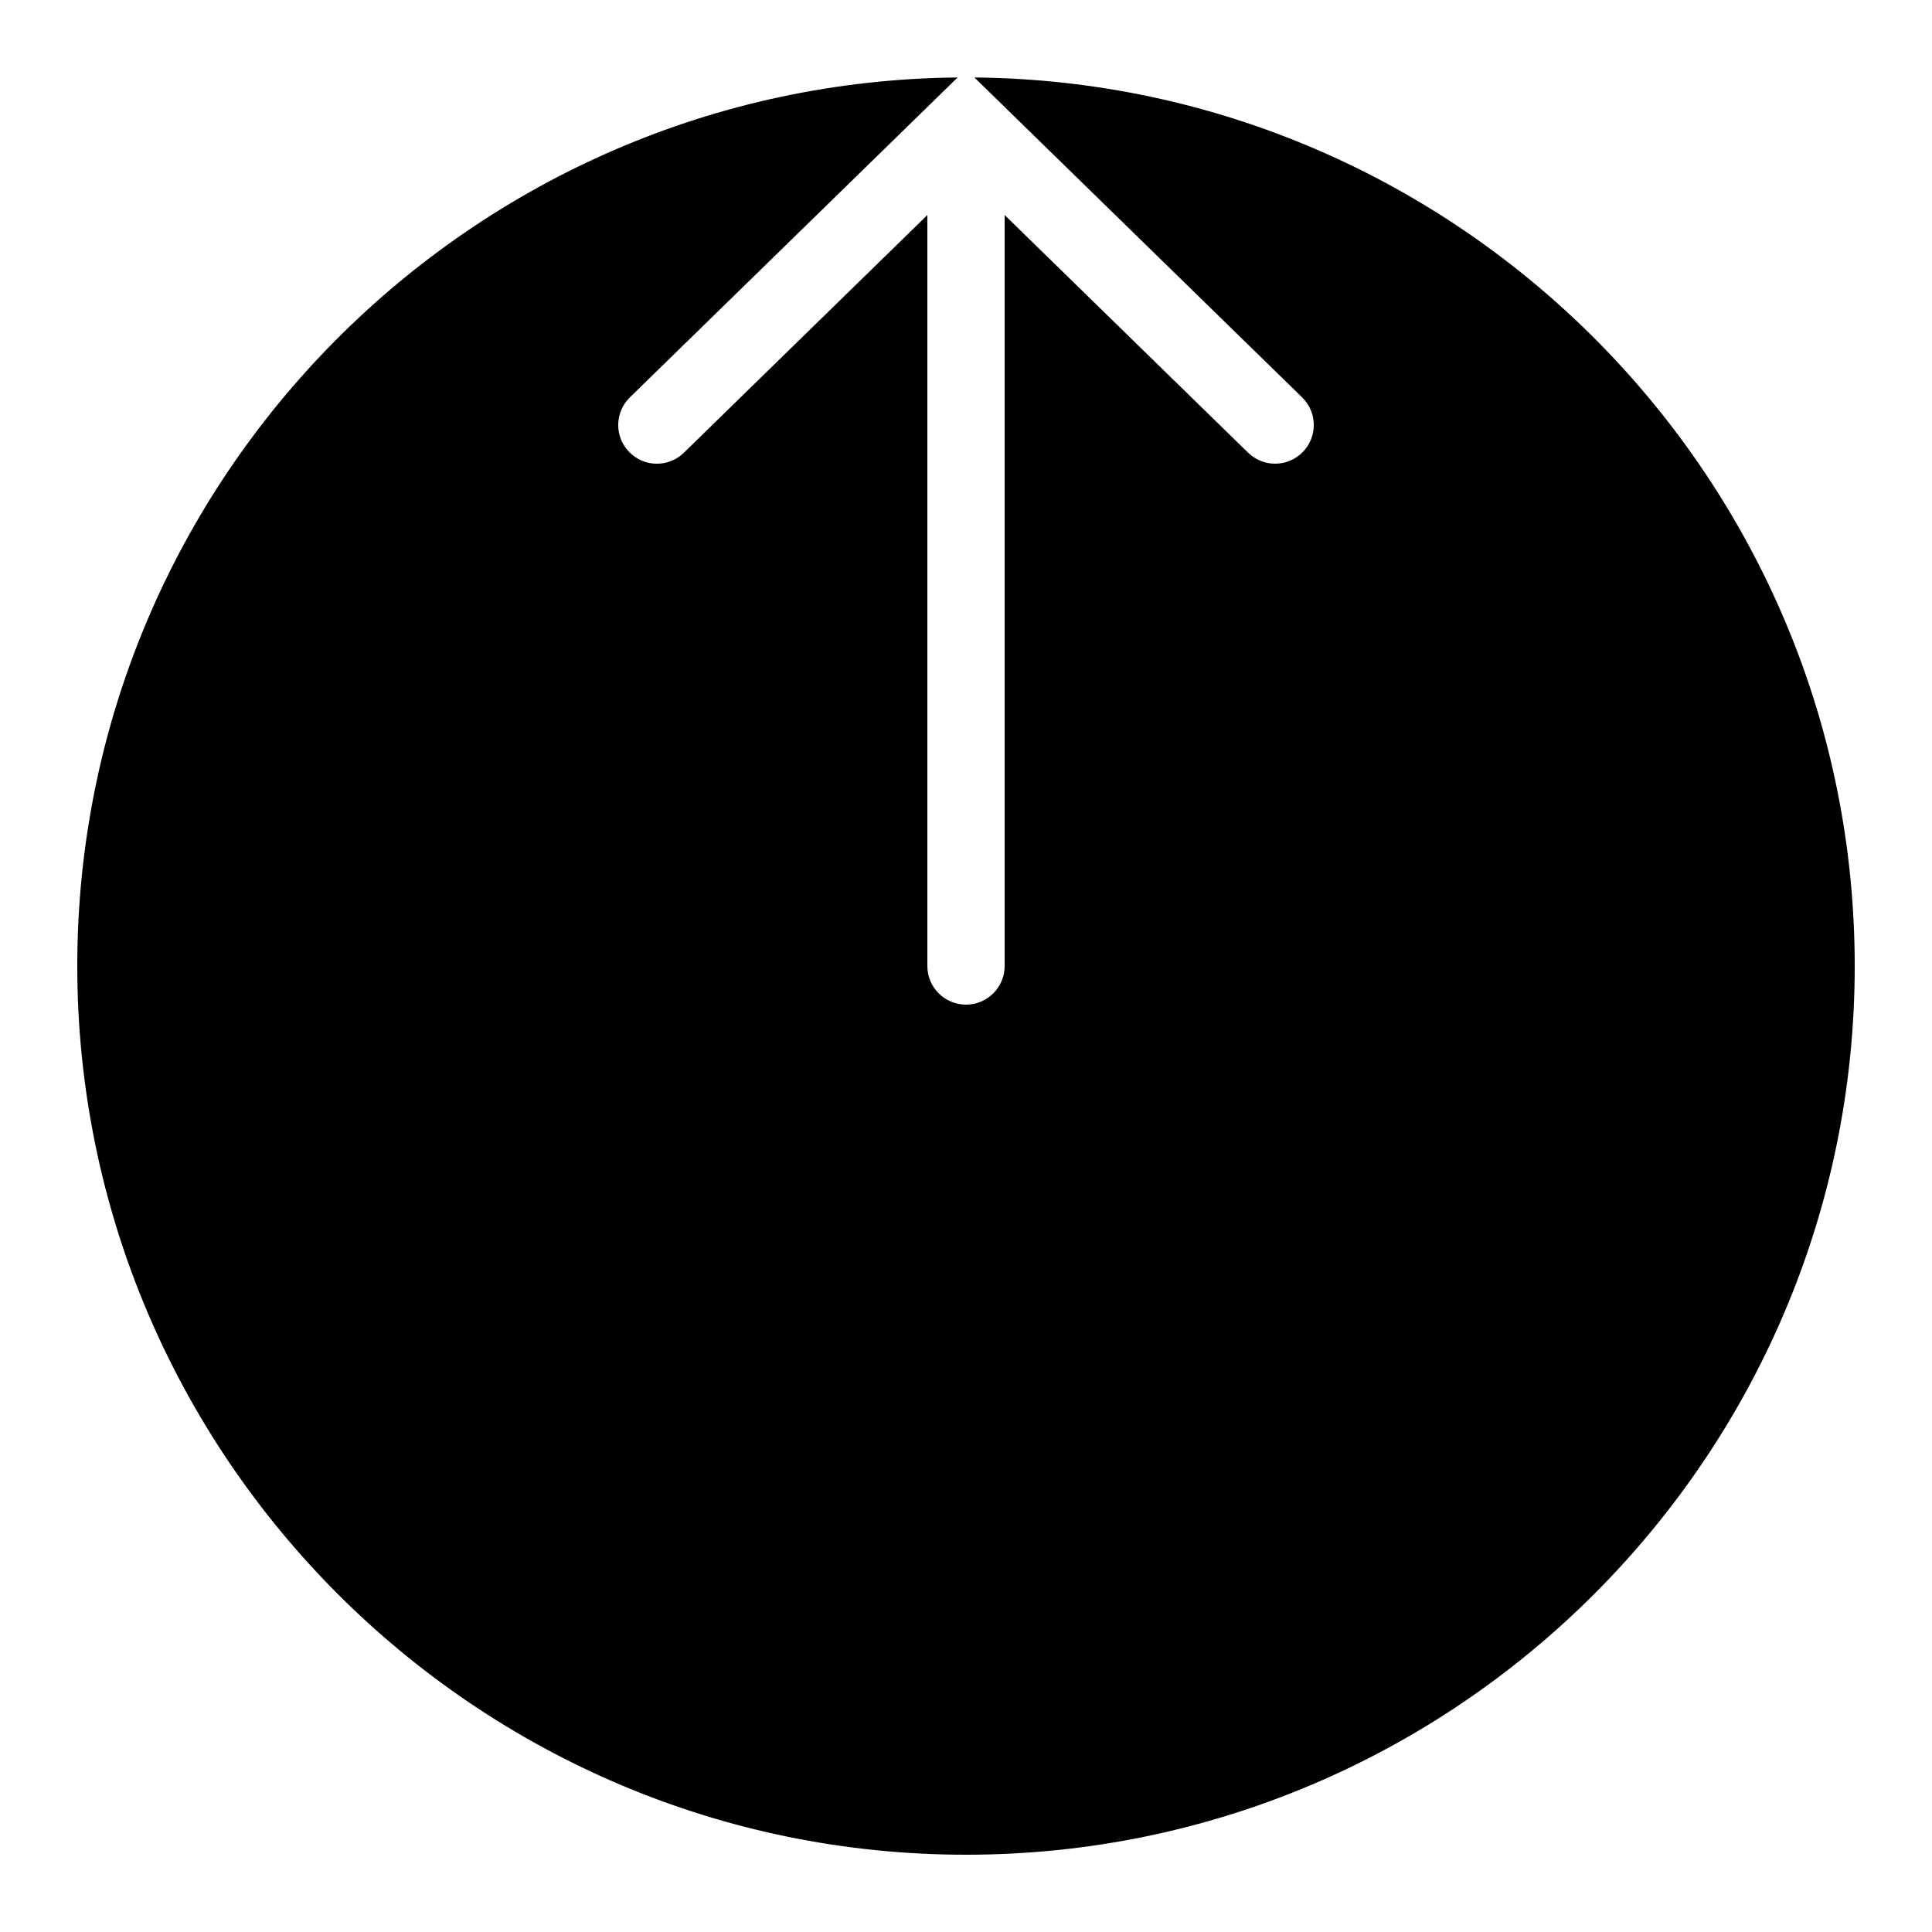 <?xml version="1.0" encoding="iso-8859-1"?><!-- Generator: Adobe Illustrator 21.1.0, SVG Export Plug-In . SVG Version: 6.00 Build 0)  --><svg xmlns="http://www.w3.org/2000/svg" xmlns:xlink="http://www.w3.org/1999/xlink" viewBox="0 0 50 50" width="50px" height="50px"><path d="M25.217,2.005l8.482,8.279c0.395,0.386,0.403,1.02,0.017,1.414C33.52,11.899,33.26,12,33,12c-0.252,0-0.504-0.095-0.699-0.284L26,5.565V25c0,0.553-0.448,1-1,1s-1-0.447-1-1V5.565l-6.301,6.151c-0.395,0.386-1.027,0.38-1.415-0.018c-0.386-0.395-0.378-1.028,0.017-1.414l8.482-8.279C12.201,2.123,2,12.39,2,25c0,12.683,10.318,23,23,23s23-10.317,23-23C48,12.39,37.799,2.123,25.217,2.005z"/></svg>